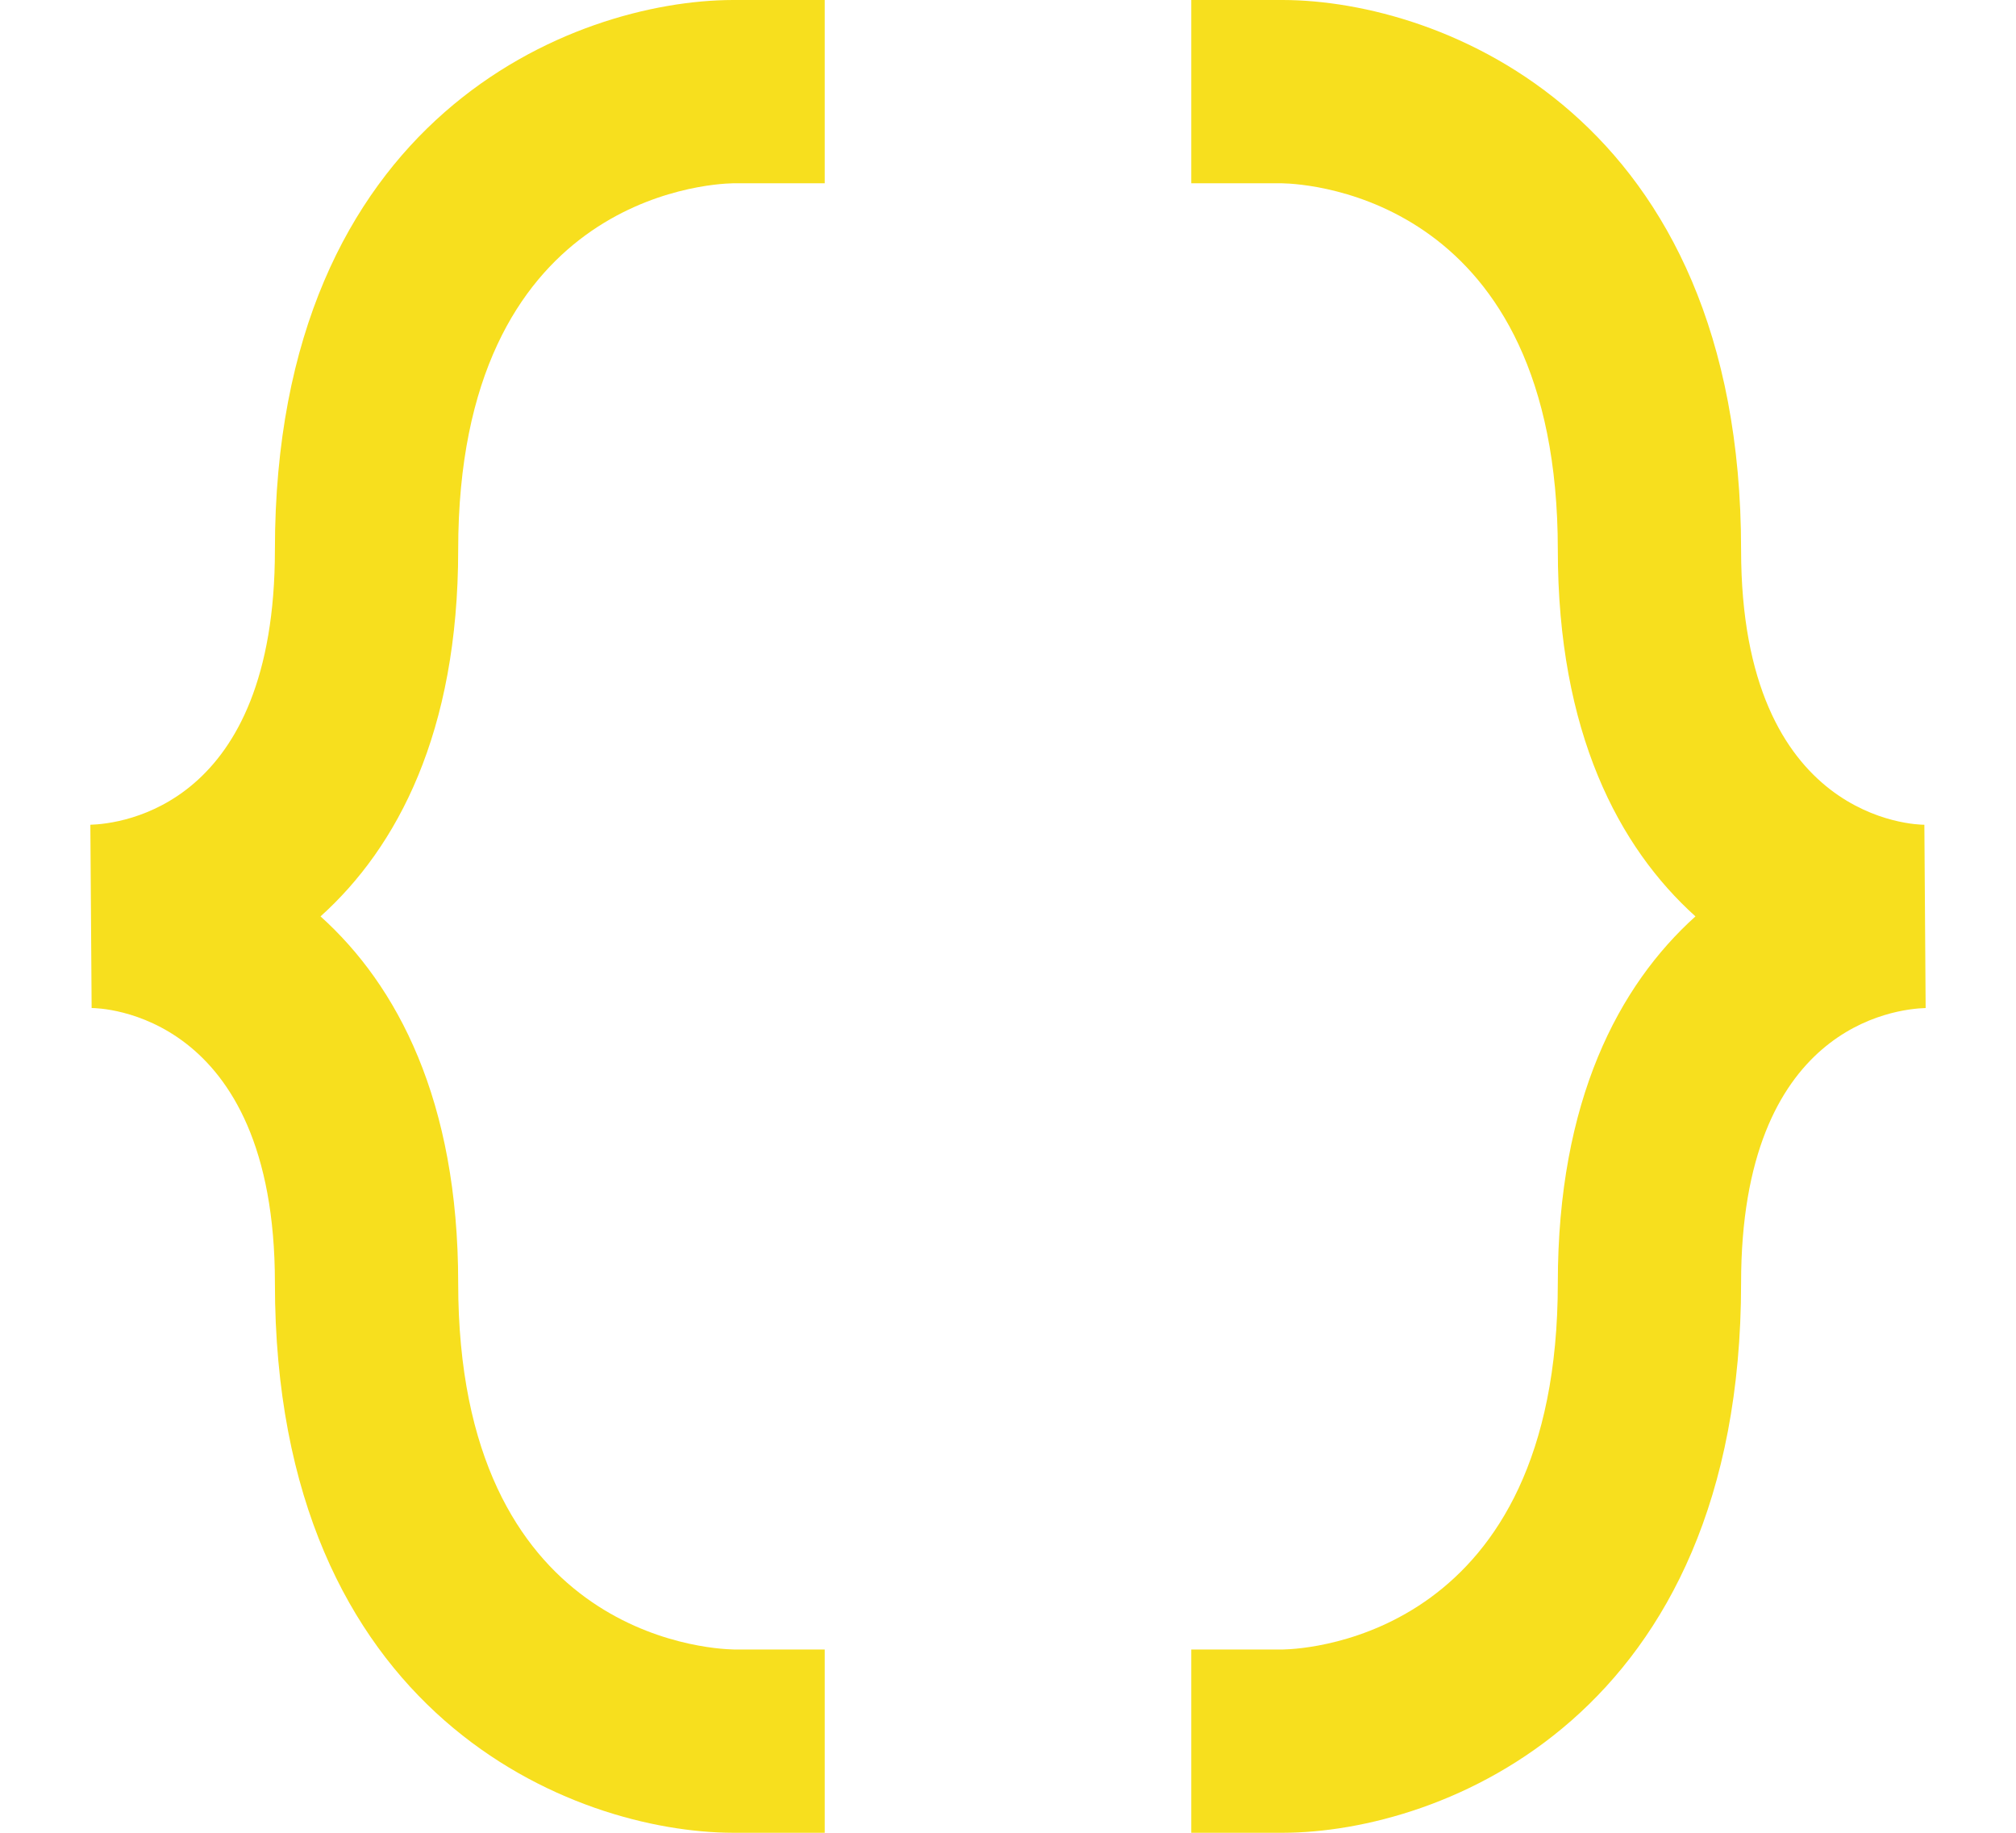 <svg width="22" height="20" viewBox="0 0 22 20" fill="none" xmlns="http://www.w3.org/2000/svg">
<path d="M8 20H9V18H8.011C7.703 17.994 5 17.827 5 14C5 12.007 4.335 10.754 3.498 10C4.335 9.246 5 7.993 5 6C5 2.173 7.703 2.006 8 2H9V0H7.998C6.269 0.004 3 1.264 3 6C3 8.8 1.322 8.99 0.986 9L1 11C1.082 11 3 11.034 3 14C3 18.736 6.269 19.996 8 20ZM21 9C20.918 9 19 8.966 19 6C19 1.264 15.731 0.004 14 0H13V2H13.989C14.297 2.006 17 2.173 17 6C17 7.993 17.665 9.246 18.502 10C17.665 10.754 17 12.007 17 14C17 17.827 14.297 17.994 14 18H13V20H14.002C15.731 19.996 19 18.736 19 14C19 11.2 20.678 11.01 21.014 11L21 9Z" fill="#F7DF1E"/>
</svg>
